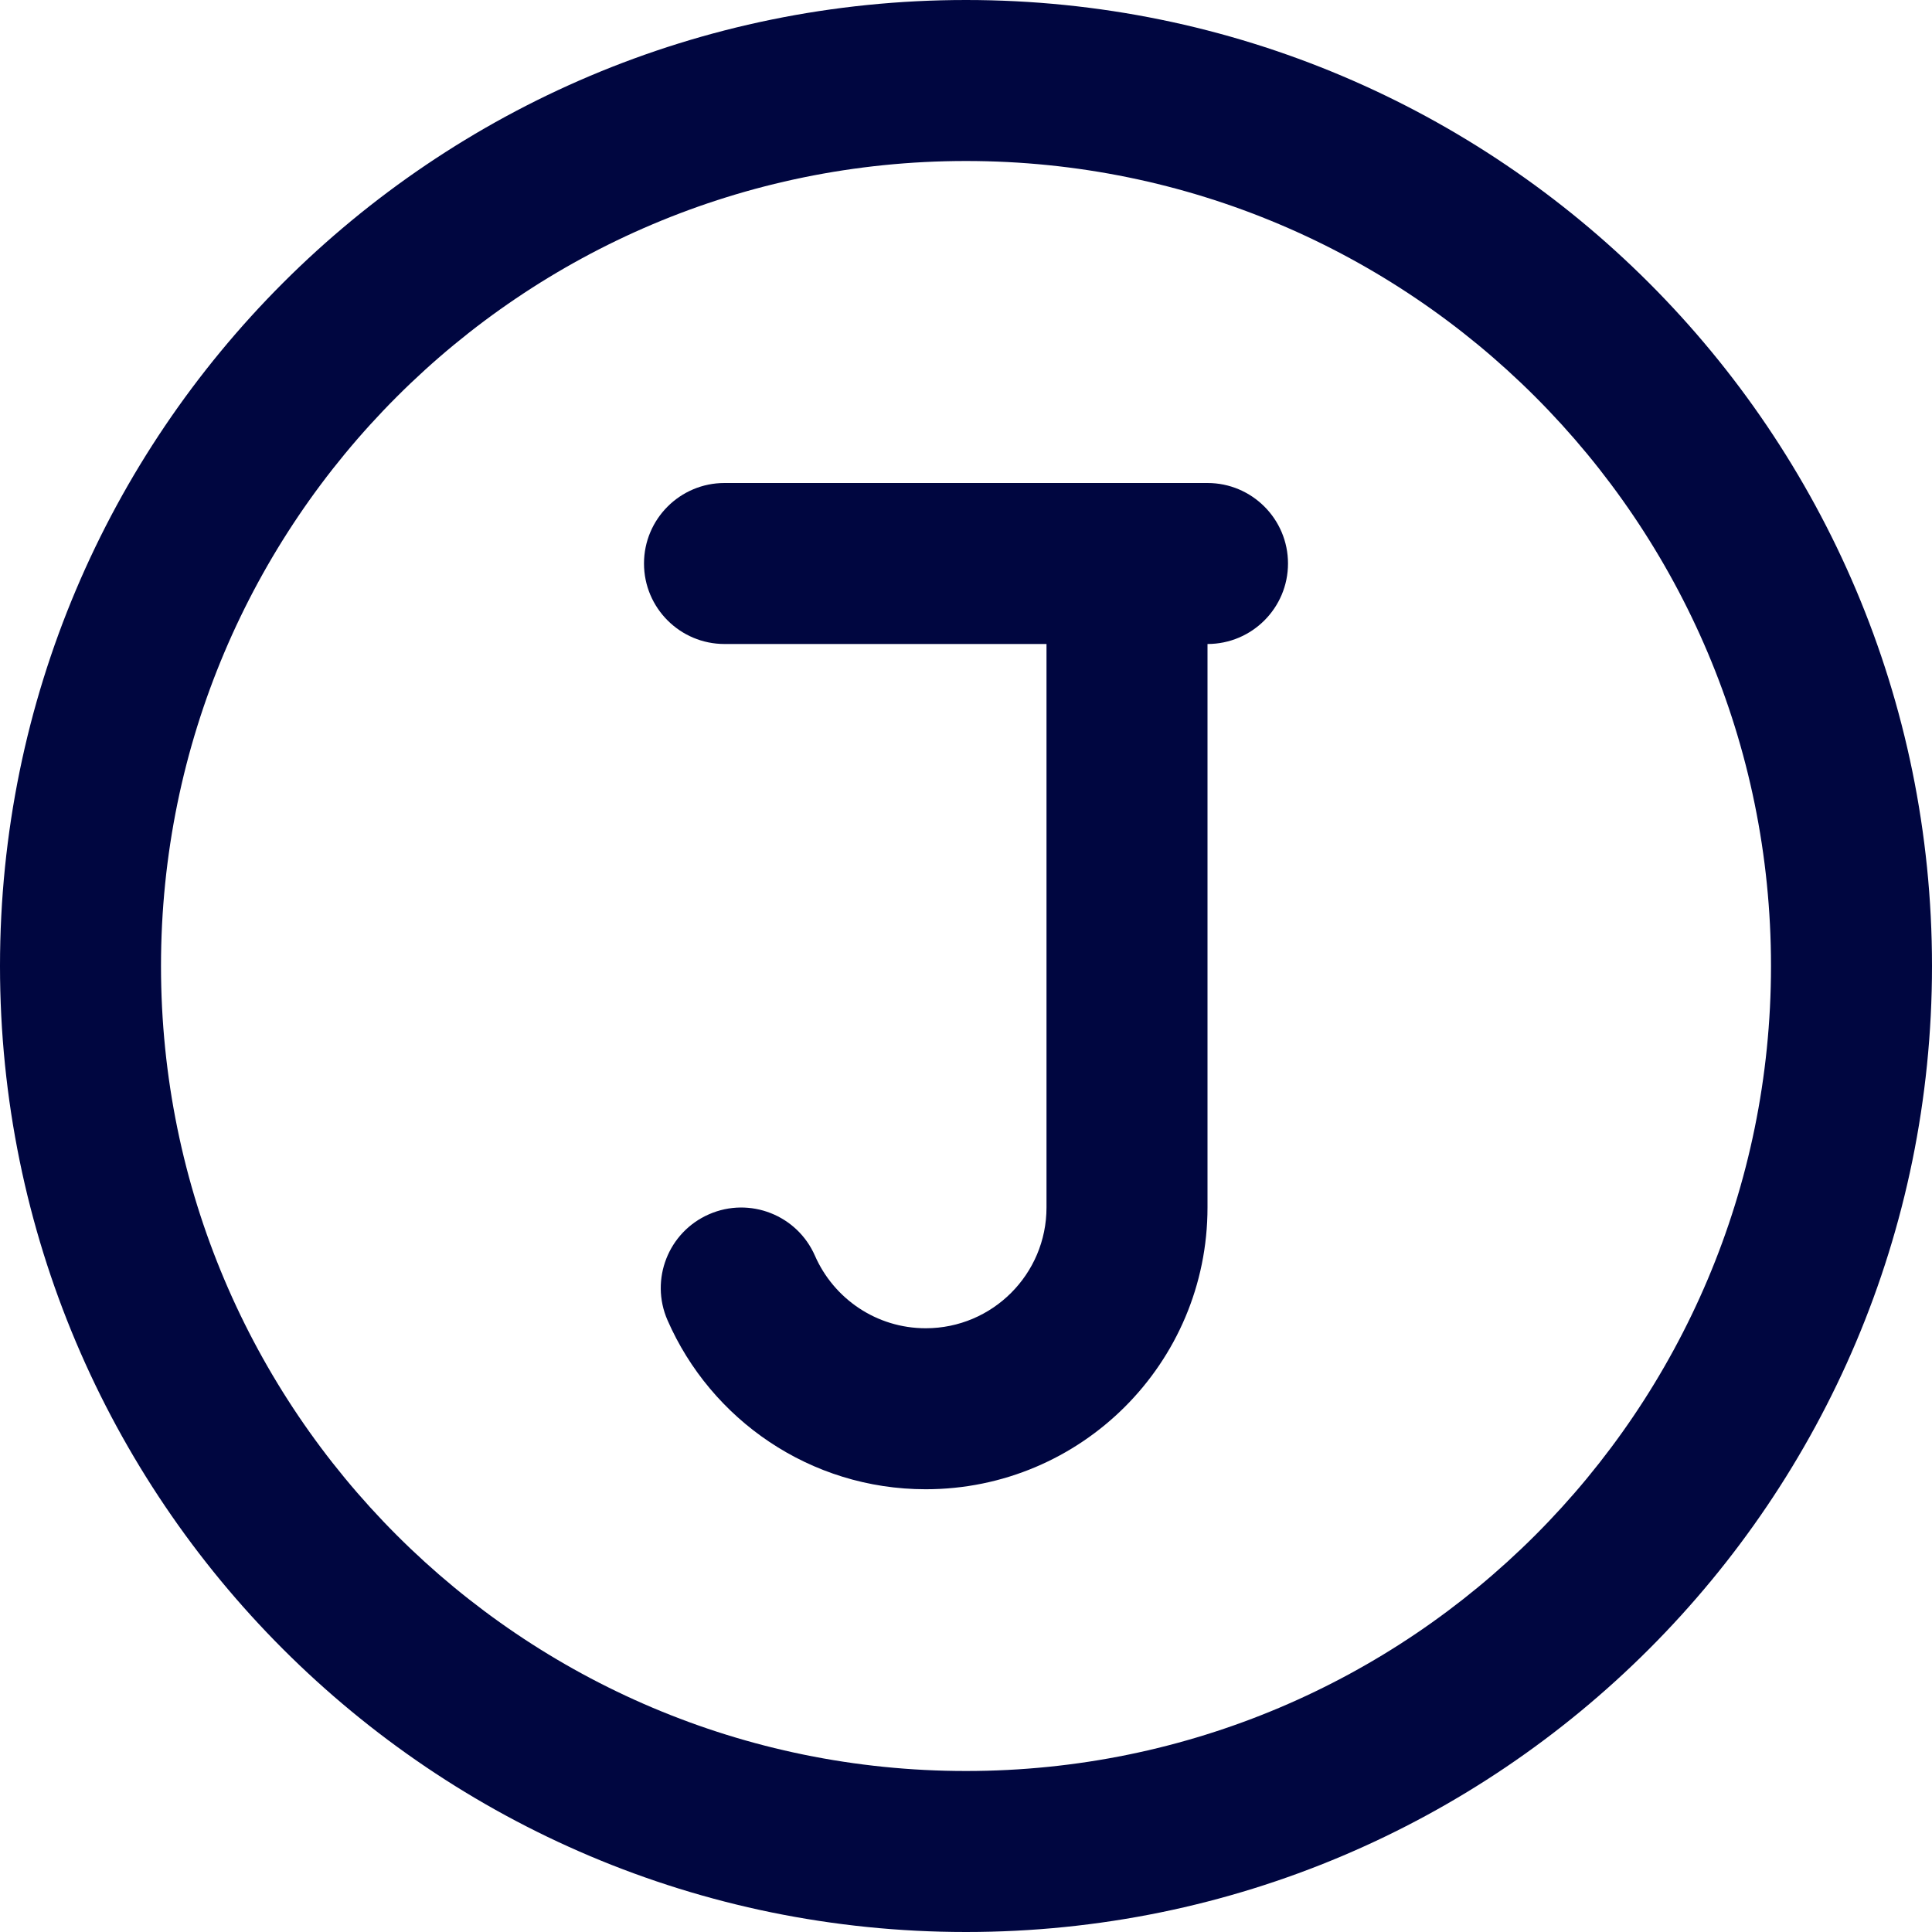 <svg width="24" height="24" viewBox="0 0 24 24" fill="none" xmlns="http://www.w3.org/2000/svg">
<g clip-path="url(#clip0_1253_5175)">
<path d="M9 6C8.448 6 8 6.448 8 7C8 7.552 8.448 8 9 8H13V15C13 15.828 12.328 16.5 11.5 16.5C10.886 16.5 10.357 16.131 10.124 15.6C9.903 15.094 9.314 14.863 8.808 15.084C8.302 15.305 8.071 15.894 8.292 16.4C8.831 17.634 10.063 18.5 11.5 18.5C13.433 18.5 15 16.933 15 15V8C15.552 8 16 7.552 16 7C16 6.448 15.552 6 15 6H9Z" fill="#000640"/>
<path fill-rule="evenodd" clip-rule="evenodd" d="M12 0C5.373 0 0 5.373 0 12C0 18.627 5.373 24 12 24C18.627 24 24 18.627 24 12C24 5.373 18.627 0 12 0ZM2 12C2 6.477 6.477 2 12 2C17.523 2 22 6.477 22 12C22 17.523 17.523 22 12 22C6.477 22 2 17.523 2 12Z" fill="#000640"/>
</g>
<defs>
<clipPath id="clip0_1253_5175">
<rect width="24" height="24" fill="white"/>
</clipPath>
</defs>
</svg>
